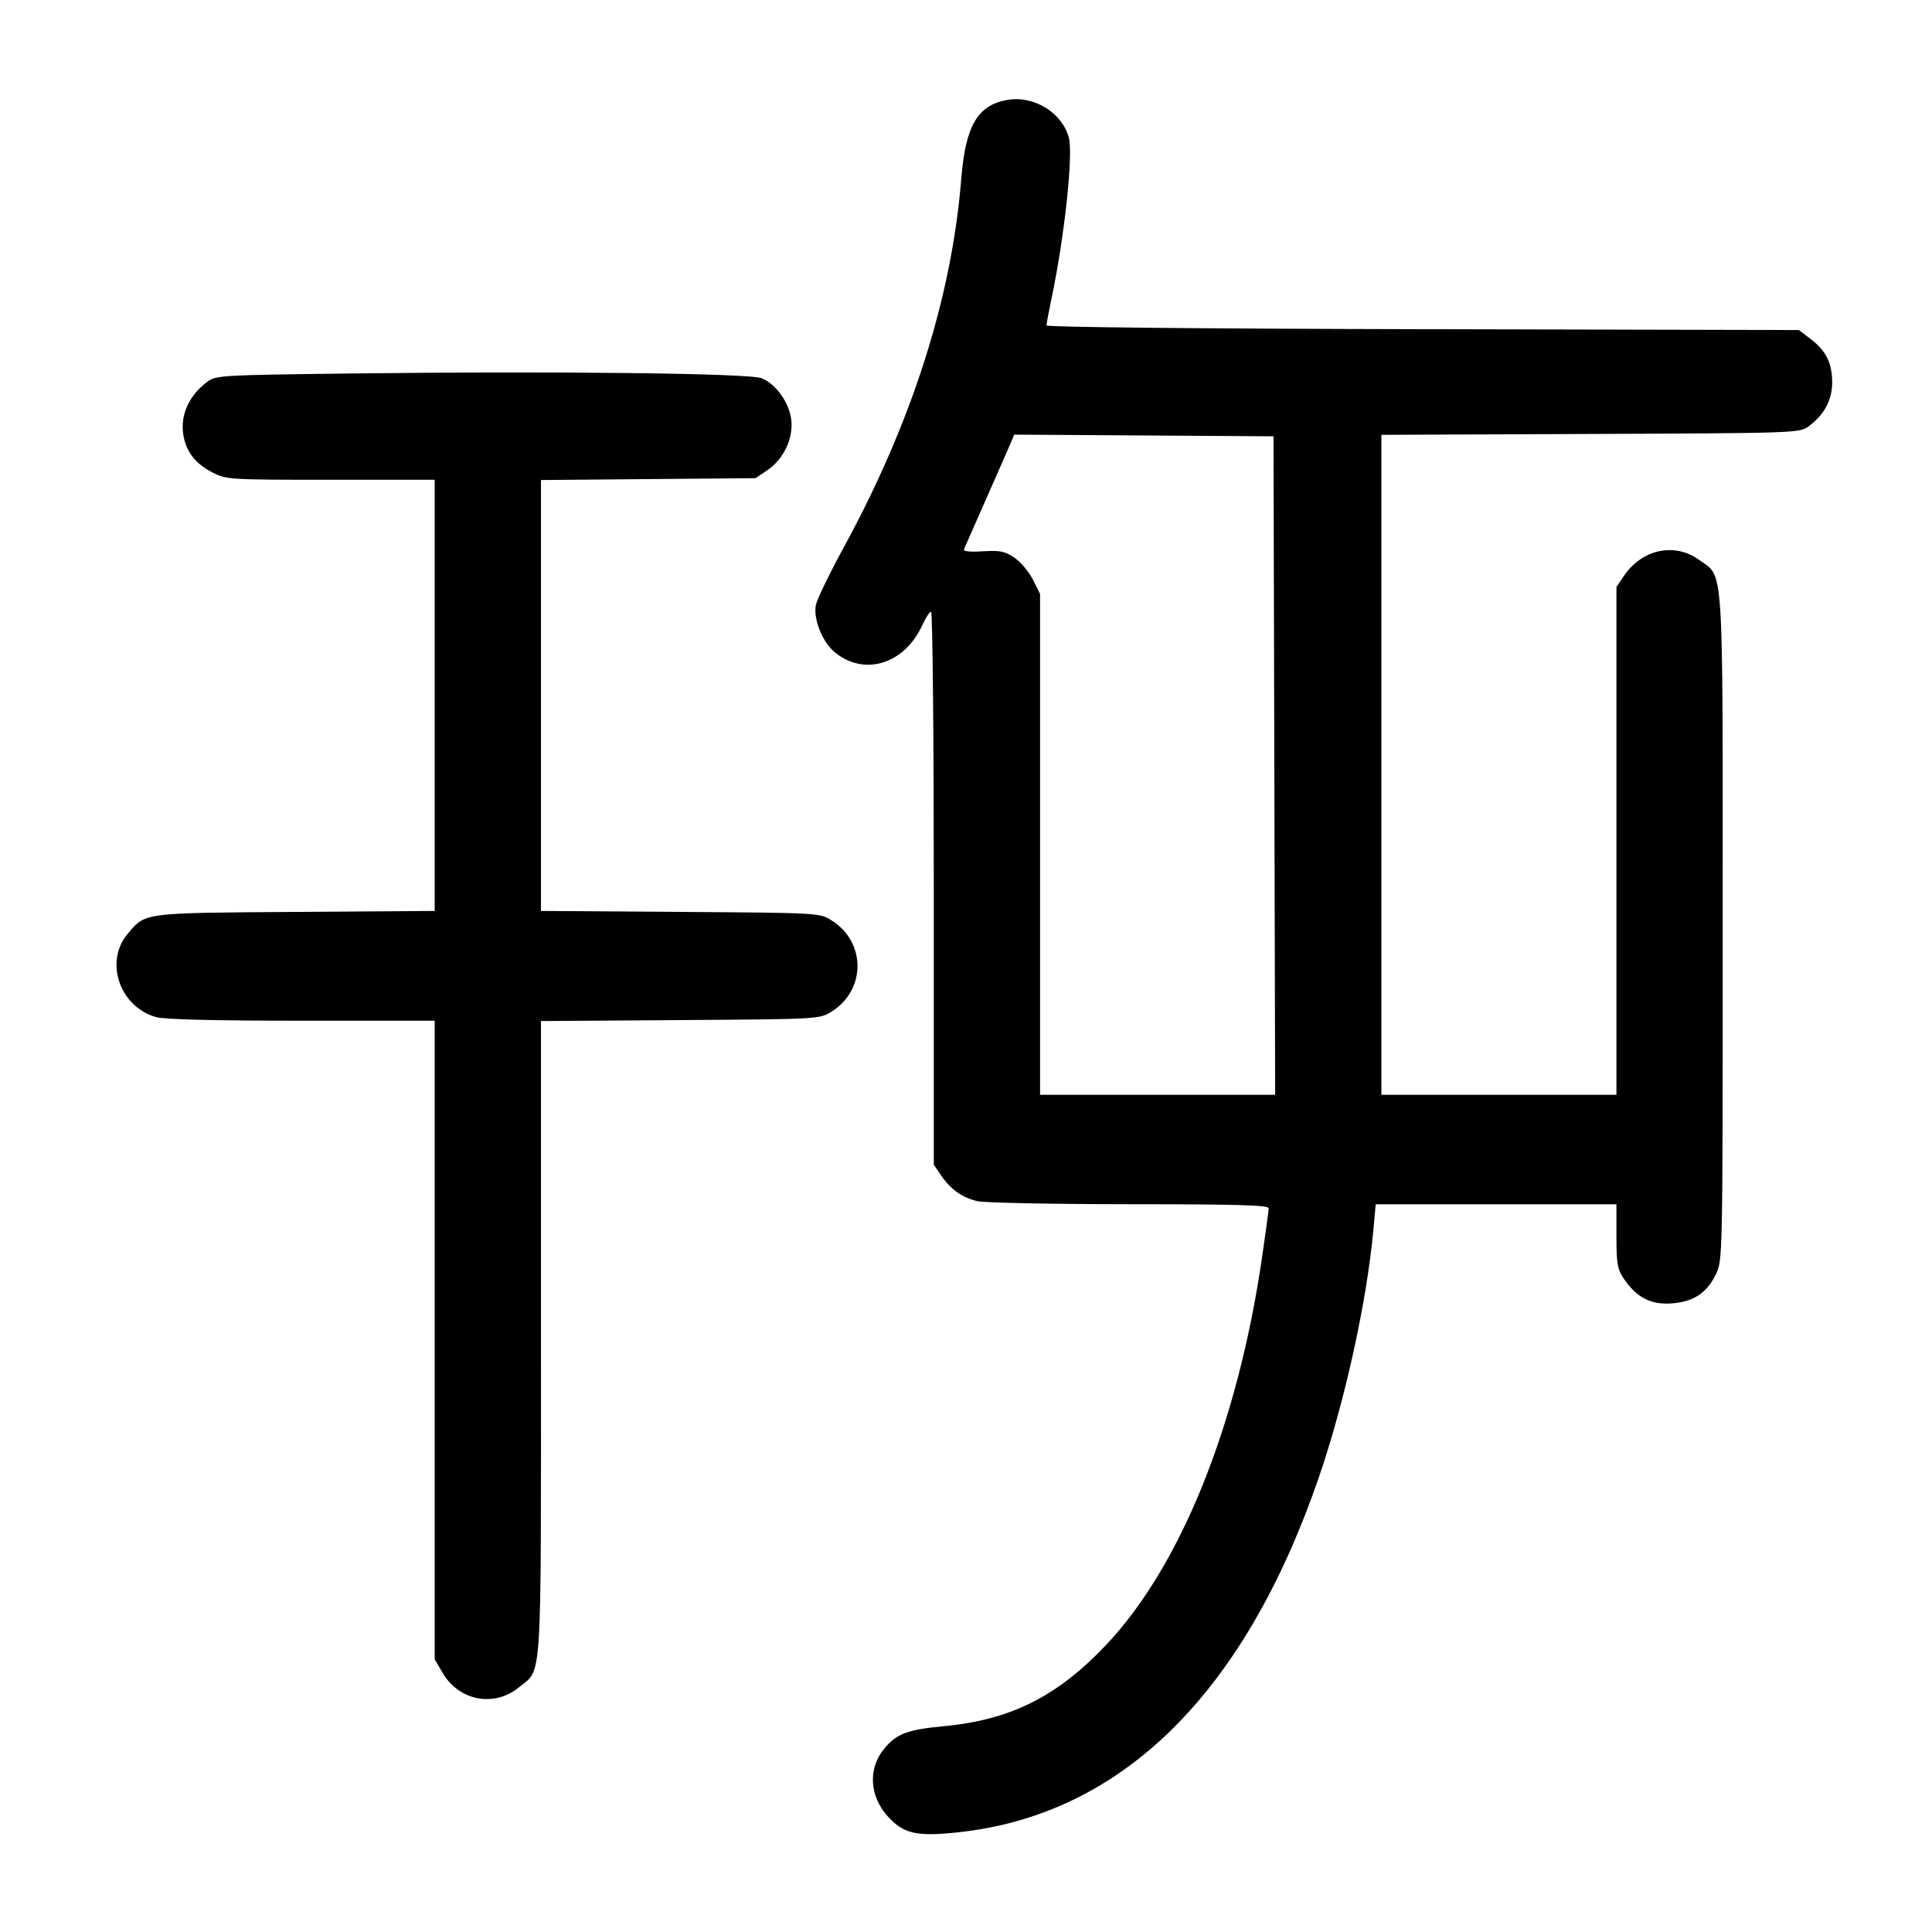 <svg width="1000" height="1000" viewBox="0 0 1000 1000" version="1.1" id="svg5" sodipodi:docname="挽.svg" inkscape:version="1.3 (0e150ed6c4, 2023-07-21)" xmlns:inkscape="http://www.inkscape.org/namespaces/inkscape" xmlns:sodipodi="http://sodipodi.sourceforge.net/DTD/sodipodi-0.dtd" xmlns="http://www.w3.org/2000/svg" xmlns:svg="http://www.w3.org/2000/svg"><path d="M521.562 51.690 C 506.023 54.351,499.758 65.000,497.553 92.500 C 492.616 154.053,472.015 218.637,436.626 283.504 C 429.323 296.890,422.873 310.216,422.293 313.119 C 420.877 320.200,425.571 332.115,431.862 337.409 C 447.197 350.313,468.262 343.820,477.496 323.343 C 479.152 319.671,481.142 316.667,481.920 316.667 C 482.697 316.667,483.333 381.056,483.333 459.754 L 483.333 602.840 487.083 608.350 C 492.070 615.677,498.019 619.895,505.962 621.738 C 509.558 622.571,544.938 623.272,584.583 623.294 C 641.123 623.325,656.665 623.783,656.658 625.417 C 656.653 626.563,655.114 638.000,653.238 650.833 C 640.559 737.562,611.209 810.488,572.507 851.418 C 547.338 878.037,523.153 890.189,488.884 893.436 C 469.669 895.257,464.266 897.263,457.765 904.989 C 449.241 915.119,449.931 929.557,459.440 940.084 C 467.684 949.208,474.376 950.720,496.143 948.377 C 580.471 939.298,644.020 876.770,682.518 765.000 C 696.014 725.816,707.495 673.714,710.888 636.250 L 712.058 623.333 774.362 623.333 L 836.667 623.333 836.667 639.754 C 836.667 654.073,837.152 656.893,840.456 661.797 C 847.025 671.544,854.412 675.394,865.109 674.647 C 876.541 673.848,883.416 669.325,888.190 659.462 C 891.645 652.325,891.667 651.233,891.667 480.341 C 891.667 287.317,892.425 299.192,879.501 289.830 C 866.753 280.595,849.884 284.212,840.456 298.203 L 836.667 303.826 836.667 435.246 L 836.667 566.667 775.833 566.667 L 715.000 566.667 715.000 395.869 L 715.000 225.071 823.212 224.619 C 930.044 224.172,931.484 224.122,936.129 220.680 C 944.227 214.679,948.333 207.049,948.333 198.004 C 948.333 187.944,945.193 181.588,937.215 175.503 L 931.093 170.833 736.380 170.396 C 618.921 170.133,541.667 169.349,541.667 168.422 C 541.667 167.576,542.815 161.426,544.218 154.755 C 551.025 122.395,555.597 79.803,553.197 71.109 C 549.651 58.268,535.146 49.364,521.562 51.690 M179.703 193.333 C 114.512 194.135,111.730 194.299,107.306 197.603 C 97.332 205.053,92.859 215.666,95.142 226.462 C 96.840 234.490,101.588 240.267,110.034 244.583 C 117.197 248.243,118.665 248.333,171.186 248.333 L 225.000 248.333 225.000 359.918 L 225.000 471.503 152.917 472.001 C 73.431 472.551,75.375 472.298,66.098 483.323 C 53.920 497.795,61.939 521.218,80.871 526.474 C 85.212 527.679,111.232 528.318,156.250 528.324 L 225.000 528.333 225.000 693.604 L 225.000 858.874 229.143 865.943 C 237.615 880.400,255.912 883.825,268.637 873.336 C 280.766 863.338,280.000 875.508,280.000 692.747 L 280.000 528.497 352.083 527.999 C 423.993 527.501,424.182 527.491,430.333 523.666 C 448.340 512.469,448.340 487.531,430.333 476.334 C 424.182 472.509,423.993 472.499,352.083 472.001 L 280.000 471.503 280.000 359.982 L 280.000 248.461 335.542 247.981 L 391.084 247.500 397.233 243.333 C 405.578 237.680,410.659 227.002,409.576 217.397 C 408.578 208.542,401.768 198.902,394.309 195.785 C 388.047 193.169,287.006 192.014,179.703 193.333 M659.591 396.250 L 660.016 566.667 599.175 566.667 L 538.333 566.667 538.333 437.020 L 538.333 307.373 534.583 299.950 C 532.521 295.867,528.208 290.768,525.000 288.617 C 520.060 285.307,517.563 284.807,508.700 285.353 C 501.810 285.777,498.486 285.400,498.973 284.249 C 499.379 283.287,504.682 271.250,510.757 257.500 C 516.833 243.750,522.510 230.804,523.375 228.731 L 524.946 224.962 592.056 225.398 L 659.167 225.833 659.591 396.250 " stroke="none" fill-rule="evenodd" fill="black"></path></svg>